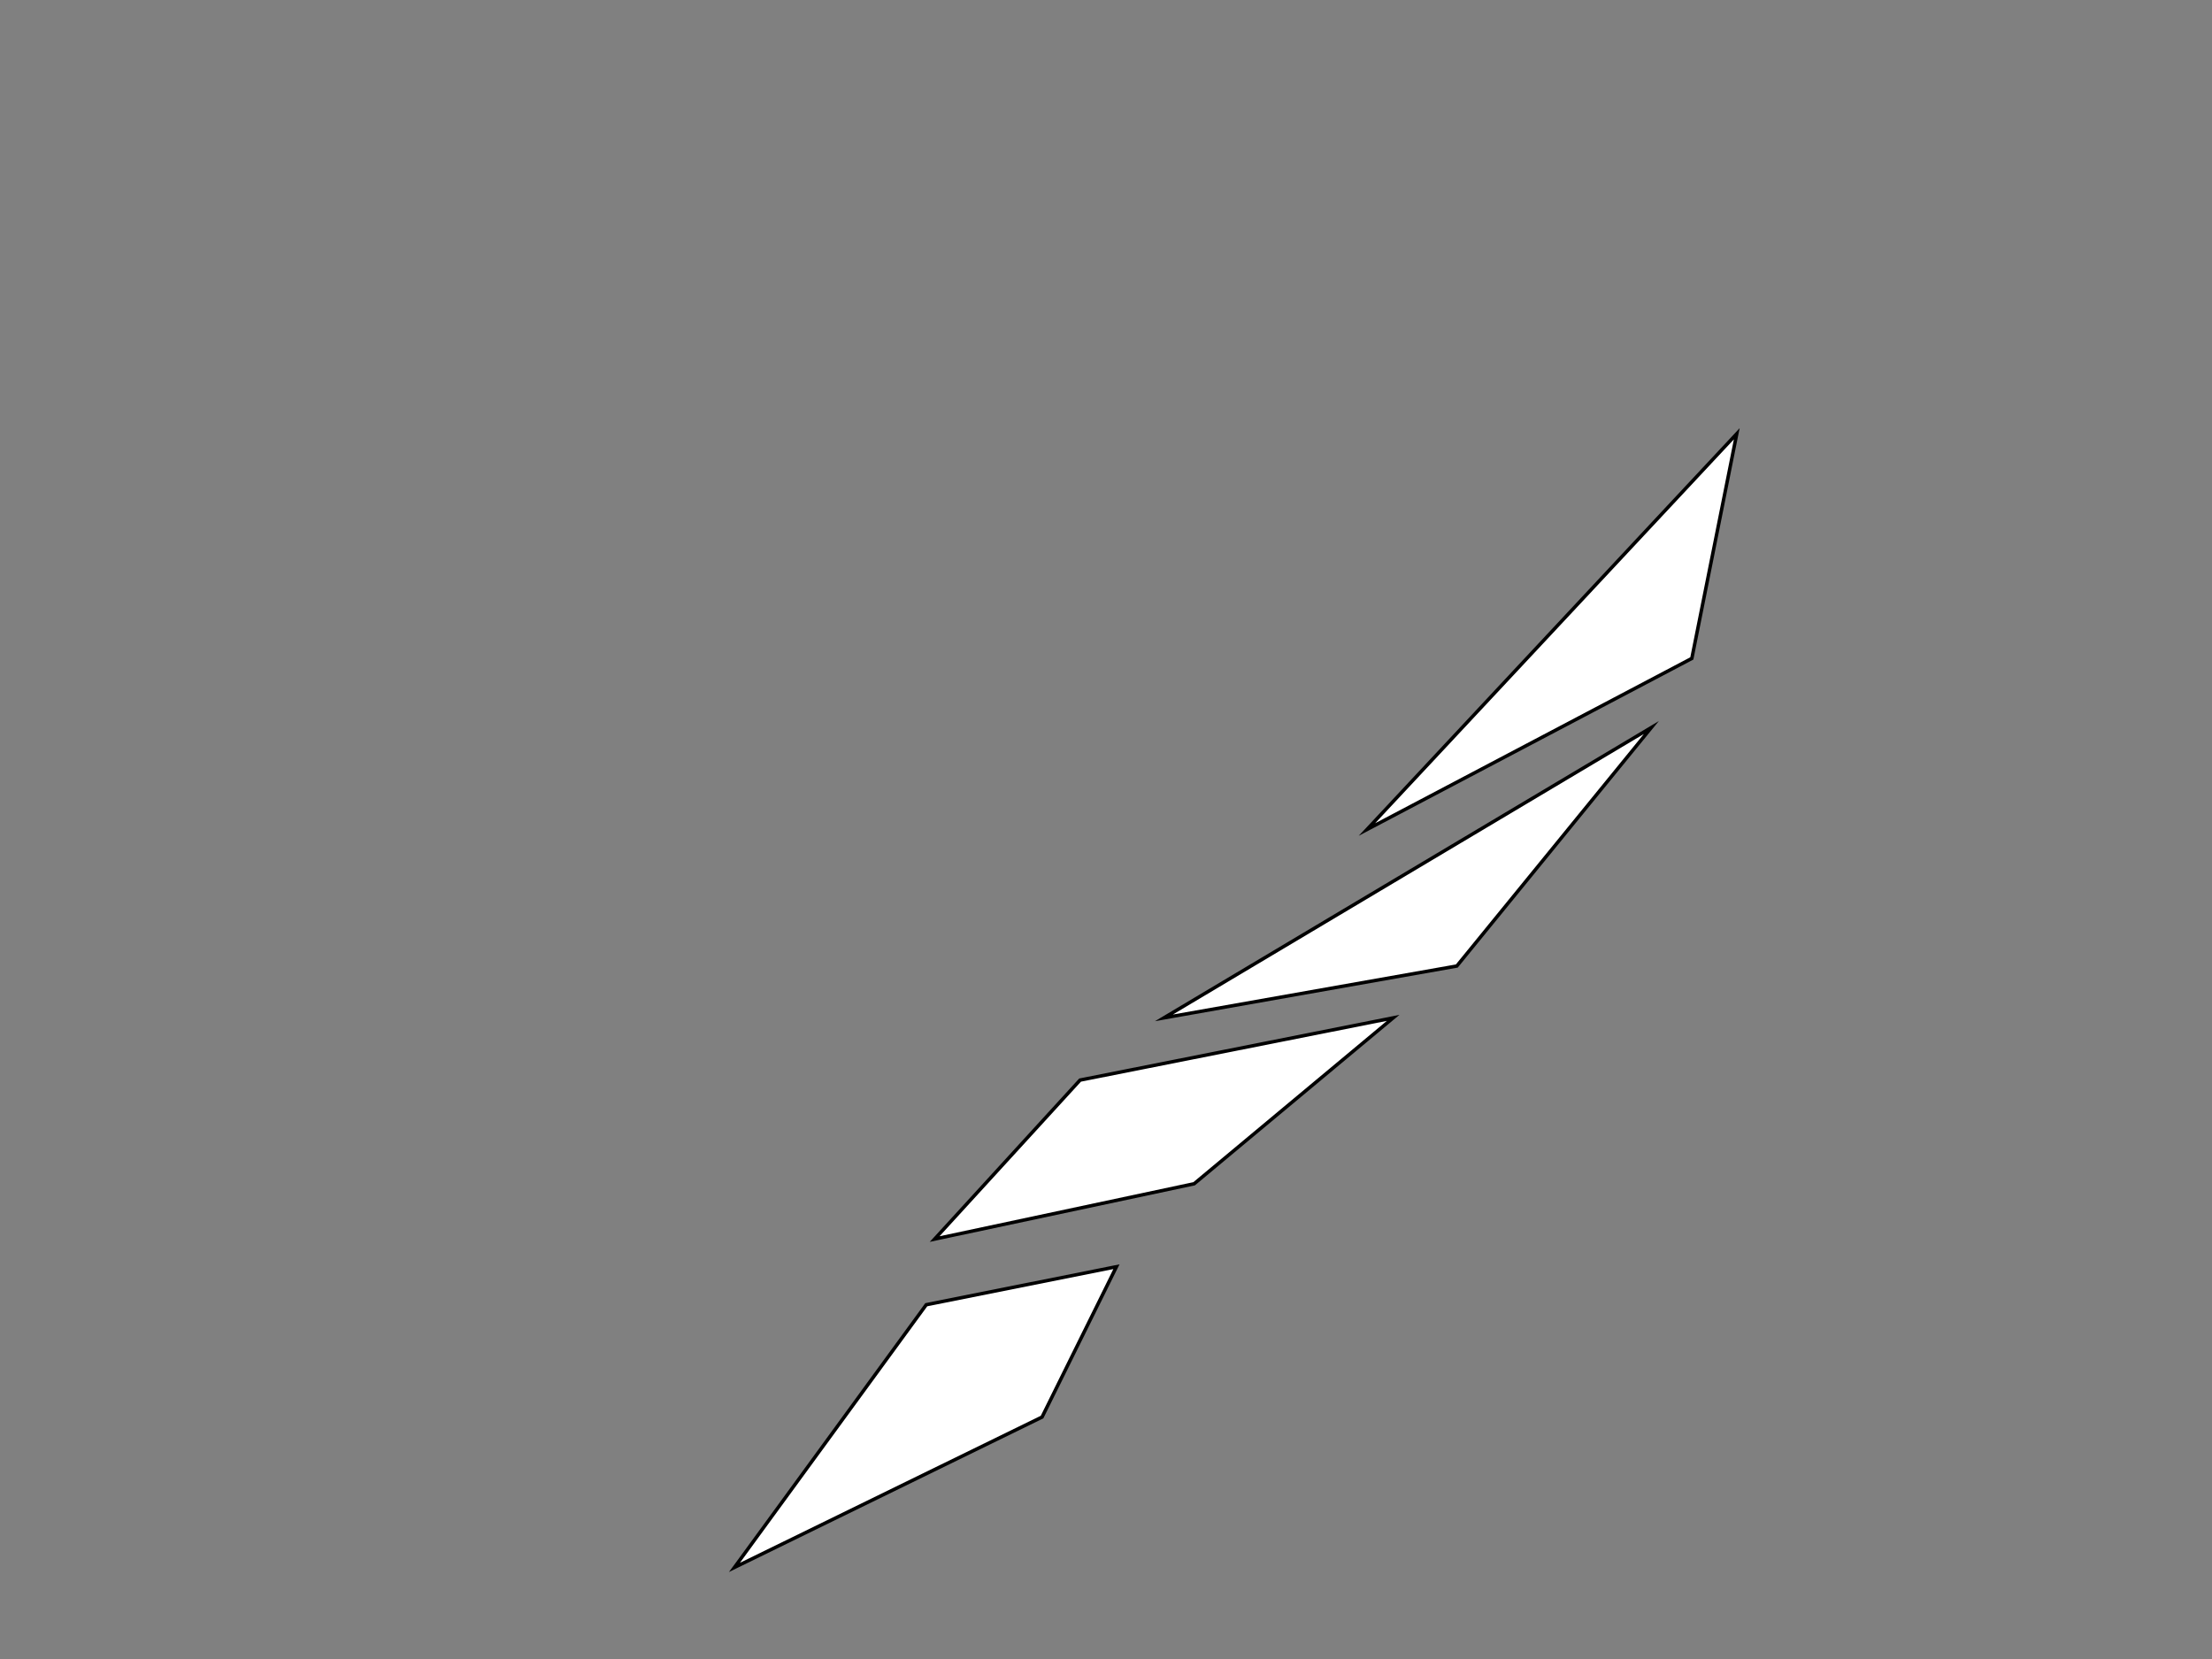 <?xml version="1.0" encoding="utf-8"?>
<!-- Generator: Adobe Illustrator 16.0.0, SVG Export Plug-In . SVG Version: 6.00 Build 0)  -->
<!DOCTYPE svg PUBLIC "-//W3C//DTD SVG 1.1//EN" "http://www.w3.org/Graphics/SVG/1.1/DTD/svg11.dtd">
<svg version="1.1" id="Layer_1" xmlns="http://www.w3.org/2000/svg" xmlns:xlink="http://www.w3.org/1999/xlink" x="0px" y="0px"
	 width="640px" height="480px" viewBox="0 0 640 480" enable-background="new 0 0 640 480" xml:space="preserve">
<rect x="0" y="0" width="640" height="480" fill="#808080" stroke="none"/>
<polygon fill="#FFFFFF" stroke="#000000" stroke-miterlimit="10" points="212.5,453.5 267.994,377.5 323.02,366.5 301.5,410 "/>
<polygon fill="#FFFFFF" stroke="#000000" stroke-miterlimit="10" points="270.419,358.5 312.5,312.5 403.082,294.5 345.5,342.5 "/>
<polygon fill="#FFFFFF" stroke="#000000" stroke-miterlimit="10" points="336.75,294.5 477.78,210.5 421.5,279.5 "/>
<polygon fill="#FFFFFF" stroke="#000000" stroke-miterlimit="10" points="395.5,240 502.5,125.5 489.5,190.5 "/>
</svg>
